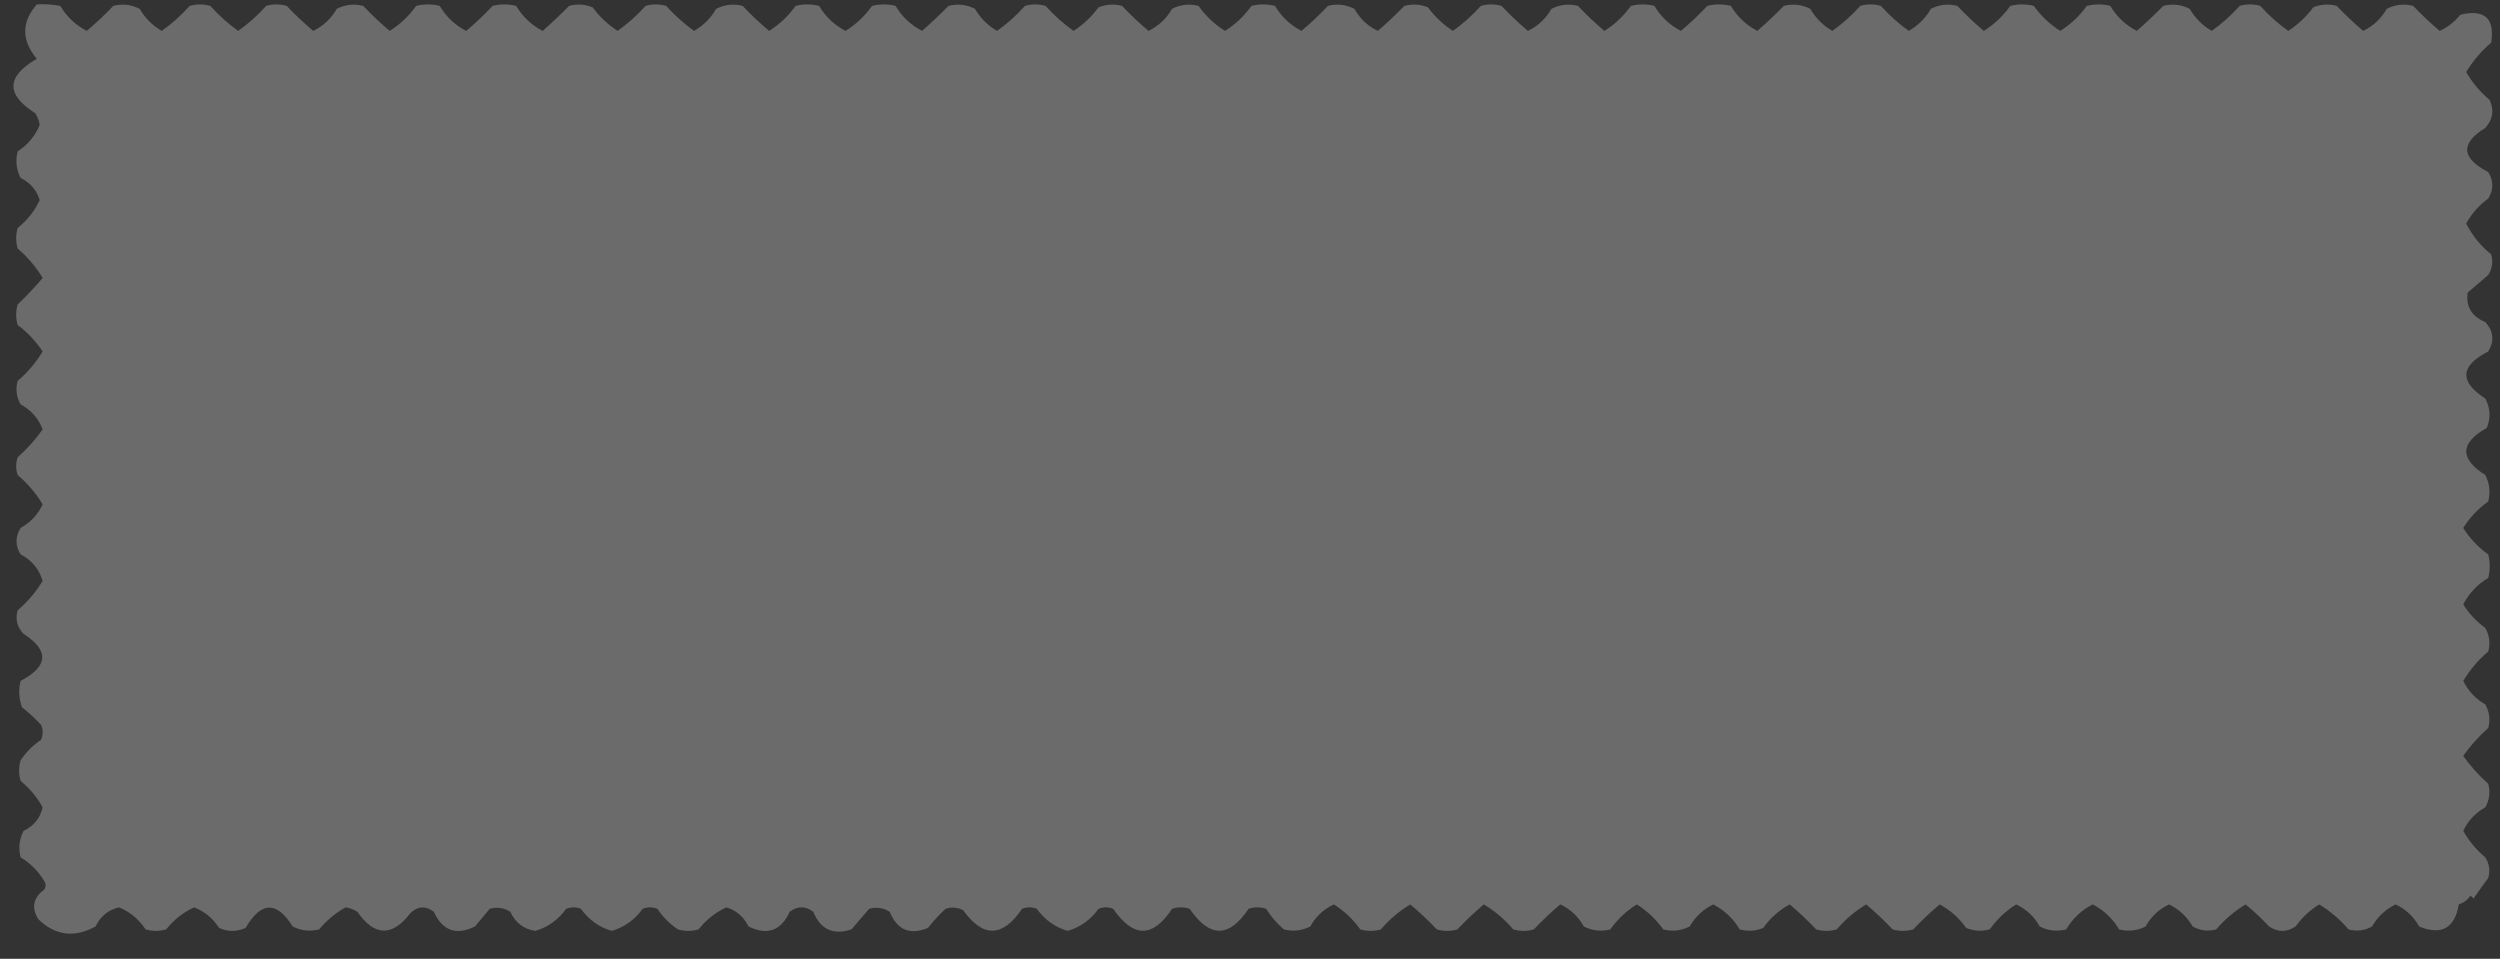 <?xml version="1.0" encoding="UTF-8"?>
<!DOCTYPE svg PUBLIC "-//W3C//DTD SVG 1.1//EN" "http://www.w3.org/Graphics/SVG/1.1/DTD/svg11.dtd">
<svg xmlns="http://www.w3.org/2000/svg" version="1.1" width="850px" height="326px" style="shape-rendering:geometricPrecision; text-rendering:geometricPrecision; image-rendering:optimizeQuality; fill-rule:evenodd; clip-rule:evenodd" xmlns:xlink="http://www.w3.org/1999/xlink">
<rect width="100%" height="100%" fill="#333333" stroke="none"/>
<g><path style="opacity:0.278" fill="#fefefe" d="M 12.5,1.5 C 15.187,1.336 17.854,1.503 20.5,2C 22.692,5.692 25.692,8.526 29.5,10.5C 32.625,7.877 35.625,5.044 38.5,2C 41.634,1.21 44.634,1.543 47.5,3C 49.333,6.167 51.833,8.667 55,10.5C 58.49,8.009 61.657,5.175 64.5,2C 66.833,1.333 69.167,1.333 71.5,2C 74.369,5.204 77.535,8.037 81,10.5C 84.49,8.009 87.657,5.175 90.5,2C 92.833,1.333 95.167,1.333 97.5,2C 100.375,5.044 103.375,7.877 106.5,10.5C 109.926,8.819 112.593,6.319 114.5,3C 117.366,1.543 120.366,1.21 123.5,2C 126.402,5.072 129.402,7.905 132.5,10.5C 136.036,8.289 139.036,5.455 141.5,2C 144.167,1.333 146.833,1.333 149.5,2C 151.692,5.692 154.692,8.526 158.5,10.5C 161.598,7.905 164.598,5.072 167.5,2C 170.167,1.333 172.833,1.333 175.5,2C 177.692,5.692 180.692,8.526 184.5,10.5C 187.612,7.765 190.612,4.931 193.5,2C 196.23,1.272 198.897,1.438 201.5,2.5C 203.854,5.688 206.688,8.355 210,10.5C 213.49,8.009 216.657,5.175 219.5,2C 221.833,1.333 224.167,1.333 226.5,2C 229.369,5.204 232.535,8.037 236,10.5C 239.167,8.667 241.667,6.167 243.5,3C 246.366,1.543 249.366,1.21 252.5,2C 255.375,5.044 258.375,7.877 261.5,10.5C 265.036,8.289 268.036,5.455 270.5,2C 273.167,1.333 275.833,1.333 278.5,2C 280.692,5.692 283.692,8.526 287.5,10.5C 291.036,8.289 294.036,5.455 296.5,2C 299.167,1.333 301.833,1.333 304.5,2C 306.692,5.692 309.692,8.526 313.5,10.5C 316.612,7.765 319.612,4.931 322.5,2C 325.634,1.21 328.634,1.543 331.5,3C 333.333,6.167 335.833,8.667 339,10.5C 342.49,8.009 345.657,5.175 348.5,2C 350.833,1.333 353.167,1.333 355.5,2C 358.369,5.204 361.535,8.037 365,10.5C 368.312,8.355 371.146,5.688 373.5,2.5C 376.103,1.438 378.77,1.272 381.5,2C 384.375,5.044 387.375,7.877 390.5,10.5C 393.926,8.819 396.593,6.319 398.5,3C 401.366,1.543 404.366,1.21 407.5,2C 409.964,5.455 412.964,8.289 416.5,10.5C 420.036,8.289 423.036,5.455 425.5,2C 428.167,1.333 430.833,1.333 433.5,2C 435.692,5.692 438.692,8.526 442.5,10.5C 445.625,7.877 448.625,5.044 451.5,2C 454.634,1.21 457.634,1.543 460.5,3C 462.36,6.36 465.027,8.86 468.5,10.5C 471.612,7.765 474.612,4.931 477.5,2C 480.23,1.272 482.897,1.438 485.5,2.5C 487.854,5.688 490.688,8.355 494,10.5C 497.49,8.009 500.657,5.175 503.5,2C 505.833,1.333 508.167,1.333 510.5,2C 513.375,5.044 516.375,7.877 519.5,10.5C 522.926,8.819 525.593,6.319 527.5,3C 530.366,1.543 533.366,1.21 536.5,2C 539.402,5.072 542.402,7.905 545.5,10.5C 549.036,8.289 552.036,5.455 554.5,2C 557.167,1.333 559.833,1.333 562.5,2C 564.692,5.692 567.692,8.526 571.5,10.5C 574.598,7.905 577.598,5.072 580.5,2C 583.167,1.333 585.833,1.333 588.5,2C 590.692,5.692 593.692,8.526 597.5,10.5C 600.612,7.765 603.612,4.931 606.5,2C 609.634,1.21 612.634,1.543 615.5,3C 617.333,6.167 619.833,8.667 623,10.5C 626.49,8.009 629.657,5.175 632.5,2C 634.833,1.333 637.167,1.333 639.5,2C 642.369,5.204 645.535,8.037 649,10.5C 652.167,8.667 654.667,6.167 656.5,3C 659.366,1.543 662.366,1.21 665.5,2C 668.402,5.072 671.402,7.905 674.5,10.5C 678.036,8.289 681.036,5.455 683.5,2C 686.167,1.333 688.833,1.333 691.5,2C 693.964,5.455 696.964,8.289 700.5,10.5C 704.036,8.289 707.036,5.455 709.5,2C 712.167,1.333 714.833,1.333 717.5,2C 719.692,5.692 722.692,8.526 726.5,10.5C 729.604,7.809 732.604,4.975 735.5,2C 738.634,1.21 741.634,1.543 744.5,3C 746.333,6.167 748.833,8.667 752,10.5C 755.49,8.009 758.657,5.175 761.5,2C 763.833,1.333 766.167,1.333 768.5,2C 771.369,5.204 774.535,8.037 778,10.5C 781.312,8.355 784.146,5.688 786.5,2.5C 789.103,1.438 791.77,1.272 794.5,2C 797.375,5.044 800.375,7.877 803.5,10.5C 806.926,8.819 809.593,6.319 811.5,3C 814.366,1.543 817.366,1.21 820.5,2C 823.402,5.072 826.402,7.905 829.5,10.5C 832.288,9.208 834.622,7.374 836.5,5C 844.766,3.036 848.266,6.203 847,14.5C 843.632,17.369 840.798,20.702 838.5,24.5C 840.595,28.1 843.262,31.266 846.5,34C 848.065,37.507 847.565,40.674 845,43.5C 836.479,48.724 836.812,53.724 846,58.5C 847.85,61.537 847.85,64.537 846,67.5C 842.848,69.81 840.348,72.644 838.5,76C 840.592,80.093 843.425,83.593 847,86.5C 847.706,88.971 847.373,91.305 846,93.5C 843.667,95.5 841.333,97.5 839,99.5C 838.373,104.245 840.373,107.578 845,109.5C 847.816,112.58 848.149,115.913 846,119.5C 836.432,124.395 836.099,129.728 845,135.5C 846.728,138.759 846.894,142.092 845.5,145.5C 836.382,150.616 836.215,155.949 845,161.5C 846.457,164.366 846.79,167.366 846,170.5C 842.545,172.964 839.711,175.964 837.5,179.5C 839.711,183.036 842.545,186.036 846,188.5C 846.667,191.167 846.667,193.833 846,196.5C 842.308,198.692 839.474,201.692 837.5,205.5C 839.478,208.645 841.978,211.312 845,213.5C 846.422,216.03 846.755,218.697 846,221.5C 842.634,224.368 839.8,227.701 837.5,231.5C 839.181,234.926 841.681,237.593 845,239.5C 846.422,242.03 846.755,244.697 846,247.5C 842.754,250.406 839.921,253.573 837.5,257C 839.95,260.453 842.783,263.62 846,266.5C 846.755,269.303 846.422,271.97 845,274.5C 841.609,276.389 839.109,279.055 837.5,282.5C 839.433,285.936 841.933,288.936 845,291.5C 846.373,293.695 846.706,296.029 846,298.5C 844.272,300.842 842.605,303.175 841,305.5C 840.667,305.167 840.333,304.833 840,304.5C 839.009,305.939 837.676,306.939 836,307.5C 834.603,315.615 830.103,318.115 822.5,315C 820.64,311.64 817.973,309.14 814.5,307.5C 811.074,309.181 808.407,311.681 806.5,315C 803.97,316.422 801.303,316.755 798.5,316C 795.607,312.604 792.274,309.771 788.5,307.5C 785.355,309.478 782.688,311.978 780.5,315C 777.5,317 774.5,317 771.5,315C 768.984,312.317 766.317,309.817 763.5,307.5C 759.701,309.8 756.368,312.634 753.5,316C 750.697,316.755 748.03,316.422 745.5,315C 743.593,311.681 740.926,309.181 737.5,307.5C 734.027,309.14 731.36,311.64 729.5,315C 726.634,316.457 723.634,316.79 720.5,316C 718.308,312.308 715.308,309.474 711.5,307.5C 707.692,309.474 704.692,312.308 702.5,316C 699.366,316.79 696.366,316.457 693.5,315C 691.64,311.64 688.973,309.14 685.5,307.5C 681.964,309.711 678.964,312.545 676.5,316C 673.77,316.728 671.103,316.562 668.5,315.5C 666.12,312.119 663.12,309.453 659.5,307.5C 656.349,310.15 653.349,312.984 650.5,316C 648.167,316.667 645.833,316.667 643.5,316C 640.651,312.984 637.651,310.15 634.5,307.5C 630.701,309.8 627.368,312.634 624.5,316C 622.167,316.667 619.833,316.667 617.5,316C 614.651,312.984 611.651,310.15 608.5,307.5C 604.864,309.471 601.864,312.137 599.5,315.5C 596.897,316.562 594.23,316.728 591.5,316C 589.308,312.308 586.308,309.474 582.5,307.5C 579.074,309.181 576.407,311.681 574.5,315C 571.634,316.457 568.634,316.79 565.5,316C 563.036,312.545 560.036,309.711 556.5,307.5C 552.964,309.711 549.964,312.545 547.5,316C 544.366,316.79 541.366,316.457 538.5,315C 536.64,311.64 533.973,309.14 530.5,307.5C 527.375,310.123 524.375,312.956 521.5,316C 519.167,316.667 516.833,316.667 514.5,316C 511.607,312.604 508.274,309.771 504.5,307.5C 501.323,310.178 498.323,313.012 495.5,316C 493.167,316.667 490.833,316.667 488.5,316C 485.651,312.984 482.651,310.15 479.5,307.5C 475.701,309.8 472.368,312.634 469.5,316C 467.167,316.667 464.833,316.667 462.5,316C 460.036,312.545 457.036,309.711 453.5,307.5C 450.027,309.14 447.36,311.64 445.5,315C 442.634,316.457 439.634,316.79 436.5,316C 434.126,313.961 432.126,311.628 430.5,309C 428.5,308.333 426.5,308.333 424.5,309C 417.918,318.923 411.251,318.923 404.5,309C 402.5,308.333 400.5,308.333 398.5,309C 391.969,318.934 385.302,318.934 378.5,309C 376.833,308.333 375.167,308.333 373.5,309C 370.759,312.768 367.259,315.268 363,316.5C 358.741,315.268 355.241,312.768 352.5,309C 350.833,308.333 349.167,308.333 347.5,309C 340.909,318.737 334.243,318.904 327.5,309.5C 325.568,308.48 323.568,308.313 321.5,309C 319.316,311.016 317.316,313.183 315.5,315.5C 309.348,318.022 305.015,316.189 302.5,310C 300.305,308.627 297.971,308.294 295.5,309C 293.5,311.333 291.5,313.667 289.5,316C 283.291,318.02 278.957,316.02 276.5,310C 273.833,308 271.167,308 268.5,310C 265.56,316.469 260.893,318.136 254.5,315C 252.891,311.719 250.391,309.553 247,308.5C 243.301,310.184 240.135,312.684 237.5,316C 235.167,316.667 232.833,316.667 230.5,316C 227.728,314.14 225.395,311.806 223.5,309C 221.833,308.333 220.167,308.333 218.5,309C 215.759,312.768 212.259,315.268 208,316.5C 203.741,315.268 200.241,312.768 197.5,309C 195.833,308.333 194.167,308.333 192.5,309C 189.759,312.768 186.259,315.268 182,316.5C 178.06,315.906 175.226,313.739 173.5,310C 171.305,308.627 168.971,308.294 166.5,309C 164.833,311 163.167,313 161.5,315C 155.107,318.136 150.44,316.469 147.5,310C 144.662,307.88 141.996,308.047 139.5,310.5C 133.325,318.55 127.325,318.383 121.5,310C 120.271,309.219 118.938,308.719 117.5,308.5C 114.089,310.403 111.089,312.903 108.5,316C 105.366,316.79 102.366,316.457 99.5,315C 94.092,306.3 88.759,306.467 83.5,315.5C 80.5,316.833 77.5,316.833 74.5,315.5C 72.375,312.199 69.542,309.866 66,308.5C 62.277,310.215 59.11,312.715 56.5,316C 54.167,316.667 51.833,316.667 49.5,316C 47.219,312.564 44.219,310.064 40.5,308.5C 36.796,309.369 34.129,311.536 32.5,315C 25.241,318.948 18.741,318.114 13,312.5C 10.618,308.586 11.285,305.252 15,302.5C 15.667,301.5 15.667,300.5 15,299.5C 13,296.167 10.333,293.5 7,291.5C 6.21,288.366 6.543,285.366 8,282.5C 11.508,280.835 13.674,278.168 14.5,274.5C 12.698,271.173 10.198,268.173 7,265.5C 6.333,263.167 6.333,260.833 7,258.5C 8.86,255.728 11.194,253.395 14,251.5C 14.667,249.833 14.667,248.167 14,246.5C 11.983,244.316 9.817,242.316 7.5,240.5C 6.425,237.562 6.258,234.562 7,231.5C 16.477,226.515 16.81,221.181 8,215.5C 5.81,213.217 5.143,210.551 6,207.5C 9.398,204.606 12.231,201.272 14.5,197.5C 13.291,193.455 10.791,190.455 7,188.5C 5.15,185.537 5.15,182.537 7,179.5C 10.391,177.611 12.891,174.945 14.5,171.5C 12.261,167.753 9.427,164.42 6,161.5C 5.333,159.5 5.333,157.5 6,155.5C 9.217,152.62 12.05,149.453 14.5,146C 13.071,142.237 10.571,139.404 7,137.5C 5.578,134.97 5.245,132.303 6,129.5C 9.396,126.607 12.229,123.274 14.5,119.5C 12.188,116.021 9.354,113.021 6,110.5C 5.333,108.167 5.333,105.833 6,103.5C 9.016,100.651 11.85,97.651 14.5,94.5C 12.2,90.701 9.367,87.368 6,84.5C 5.333,82.167 5.333,79.833 6,77.5C 9.316,74.865 11.816,71.699 13.5,68C 12.447,64.609 10.281,62.109 7,60.5C 5.543,57.634 5.21,54.634 6,51.5C 9.444,49.228 11.944,46.228 13.5,42.5C 13.281,41.062 12.781,39.729 12,38.5C 1.949,32.164 2.115,25.998 12.5,20C 7.274,13.692 7.274,7.525 12.5,1.5 Z"/></g>
</svg>
